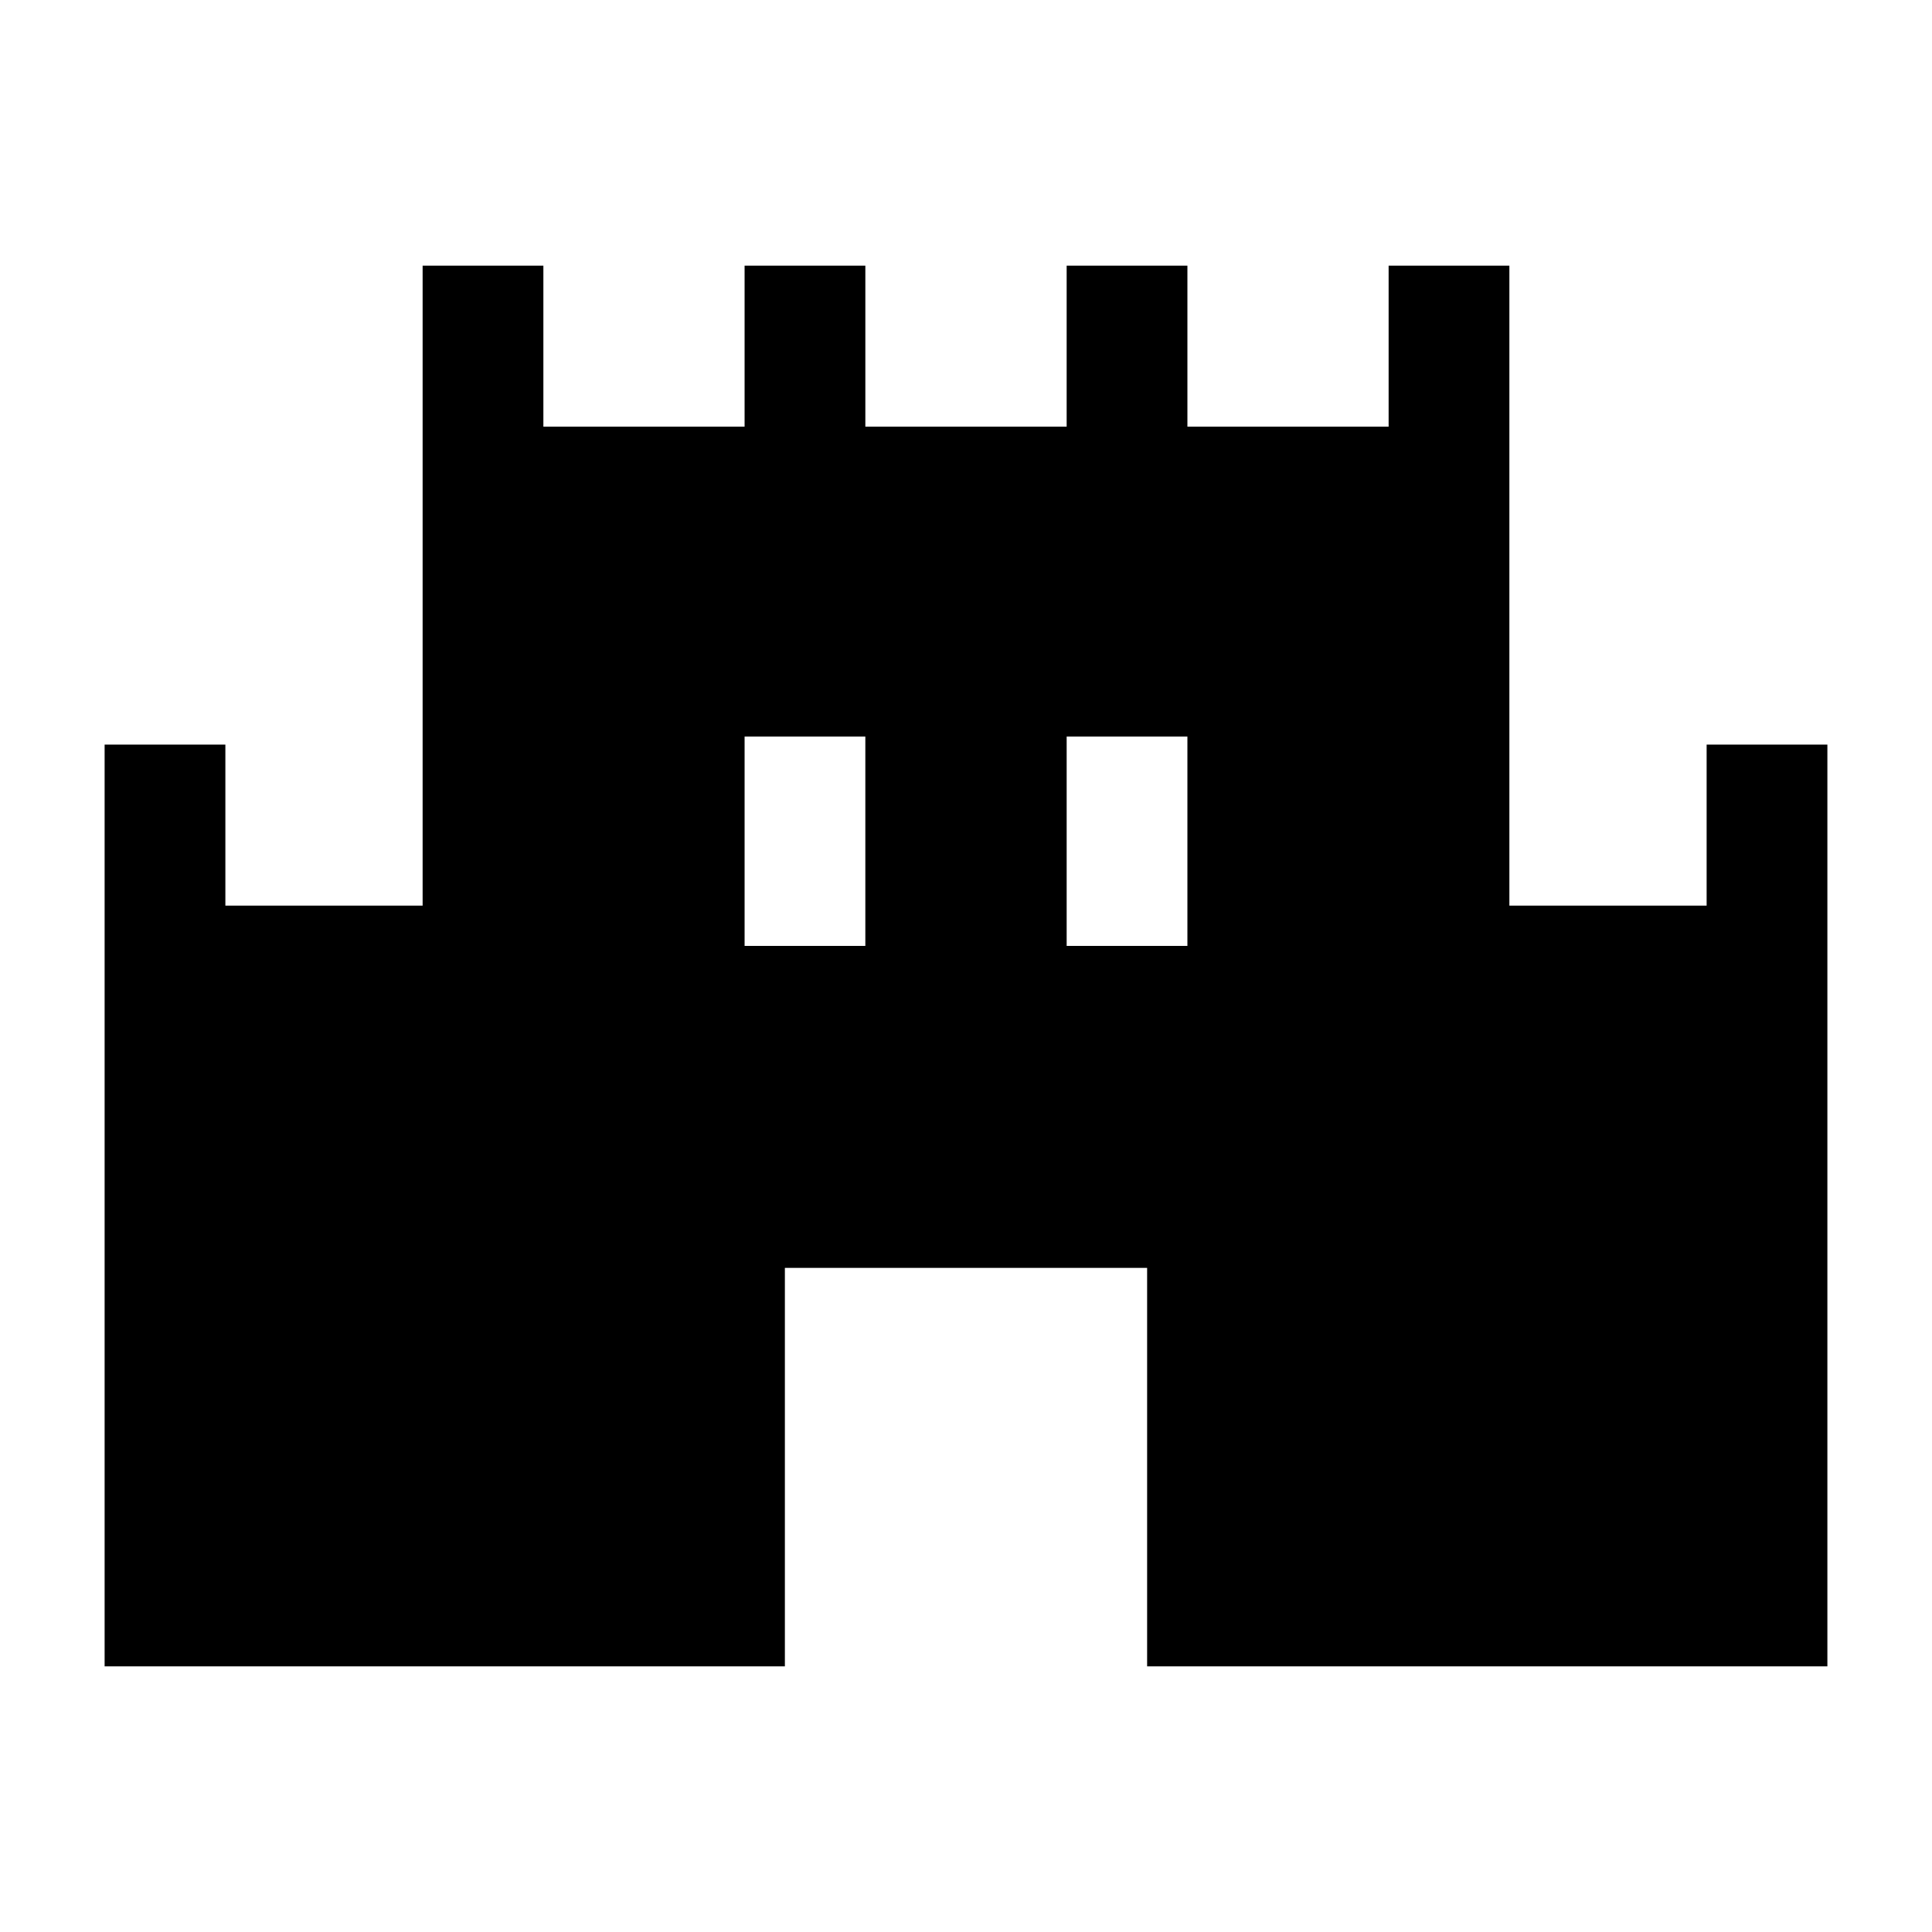 <svg xmlns="http://www.w3.org/2000/svg" height="20" width="20"><path d="M1.083 17.25V7.708h1.25v1.667h2.042V2.75h1.25v1.667h2.083V2.75h1.25v1.667h2.084V2.75h1.25v1.667h2.083V2.75h1.25v6.625h2.042V7.708h1.25v9.542h-7.042v-4.125h-3.75v4.125Zm6.625-7.458h1.25V7.625h-1.25Zm3.334 0h1.25V7.625h-1.25Z"/></svg>